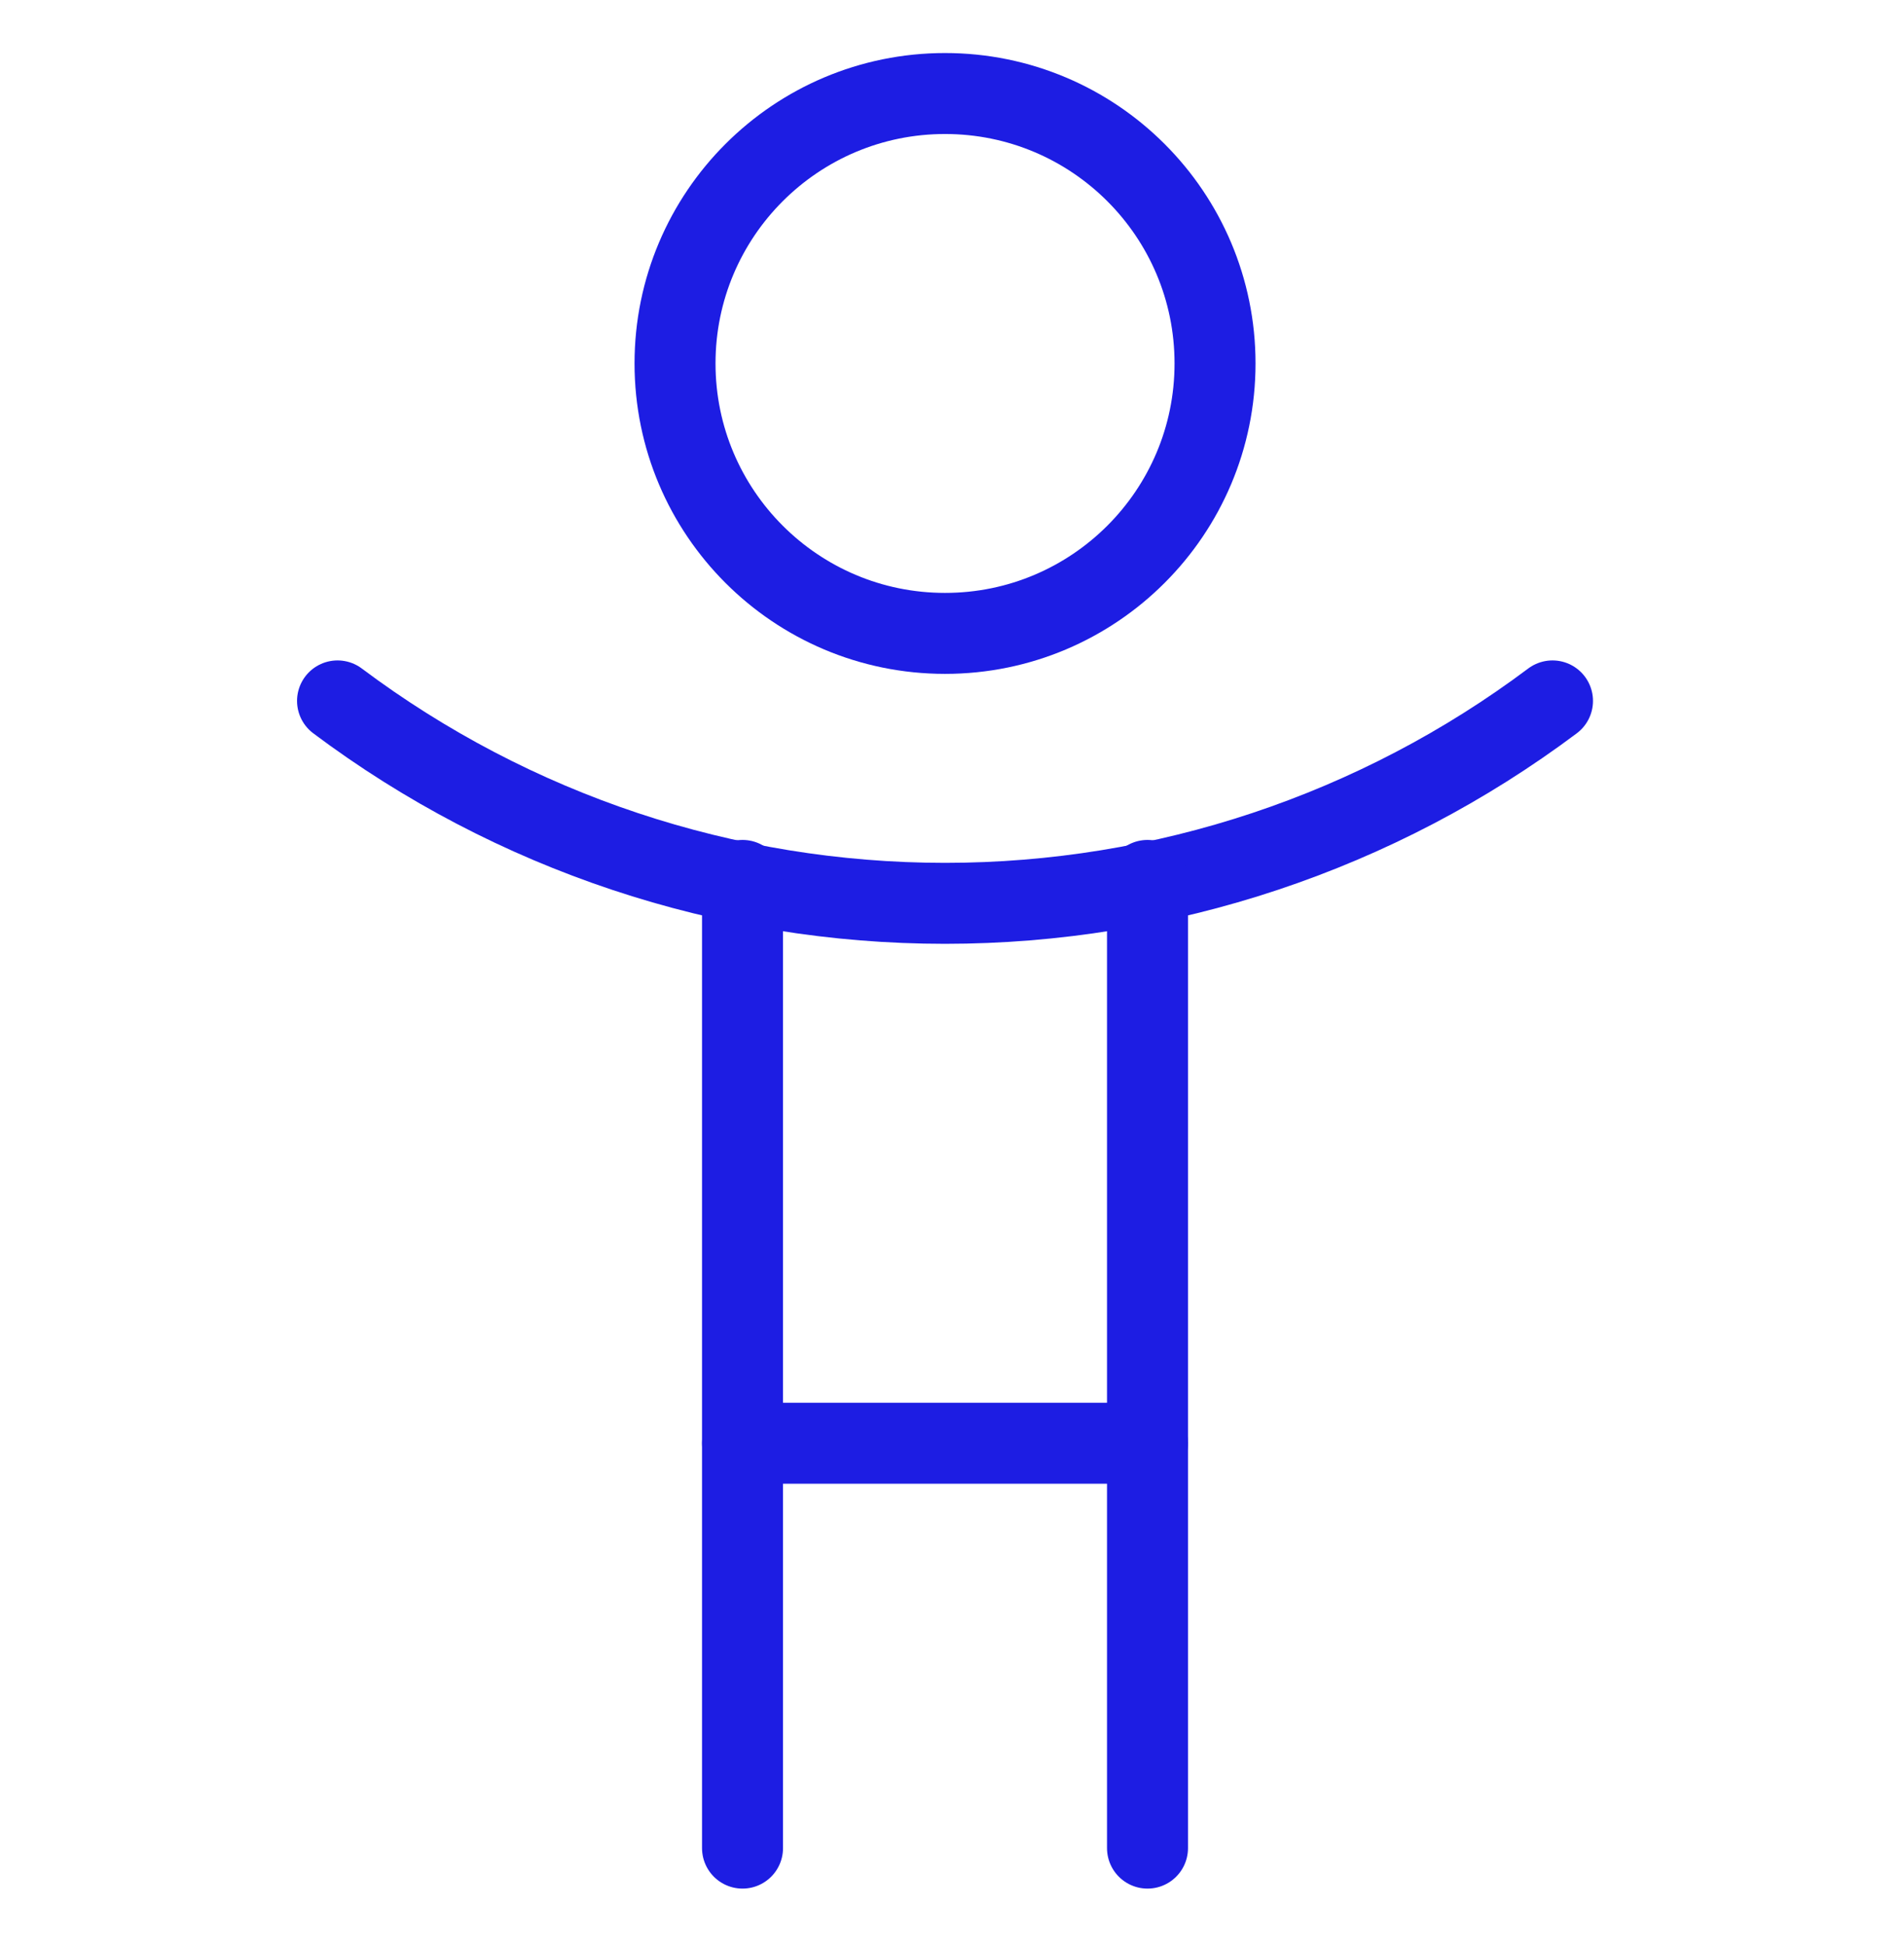 <svg width="47" height="48" viewBox="0 0 47 48" fill="none" xmlns="http://www.w3.org/2000/svg">
<path d="M23.328 15.638C27.009 15.638 29.993 12.654 29.993 8.973C29.993 5.293 27.009 2.309 23.328 2.309C19.647 2.309 16.663 5.293 16.663 8.973C16.663 12.654 19.647 15.638 23.328 15.638Z" stroke="#1D1DE3" stroke-width="1.999" stroke-linecap="round" stroke-linejoin="round"/>
<path d="M8.332 17.305C12.658 20.549 17.92 22.303 23.328 22.303C28.735 22.303 33.997 20.549 38.323 17.305" stroke="#1D1DE3" stroke-width="1.999" stroke-linecap="round" stroke-linejoin="round"/>
<path d="M28.326 21.737V35.633H18.329V21.737" stroke="#1D1DE3" stroke-width="1.999" stroke-linecap="round" stroke-linejoin="round"/>
<path d="M18.329 35.632V45.629" stroke="#1D1DE3" stroke-width="1.999" stroke-linecap="round" stroke-linejoin="round"/>
<path d="M28.326 35.632V45.629" stroke="#1D1DE3" stroke-width="1.999" stroke-linecap="round" stroke-linejoin="round"/>
</svg>
